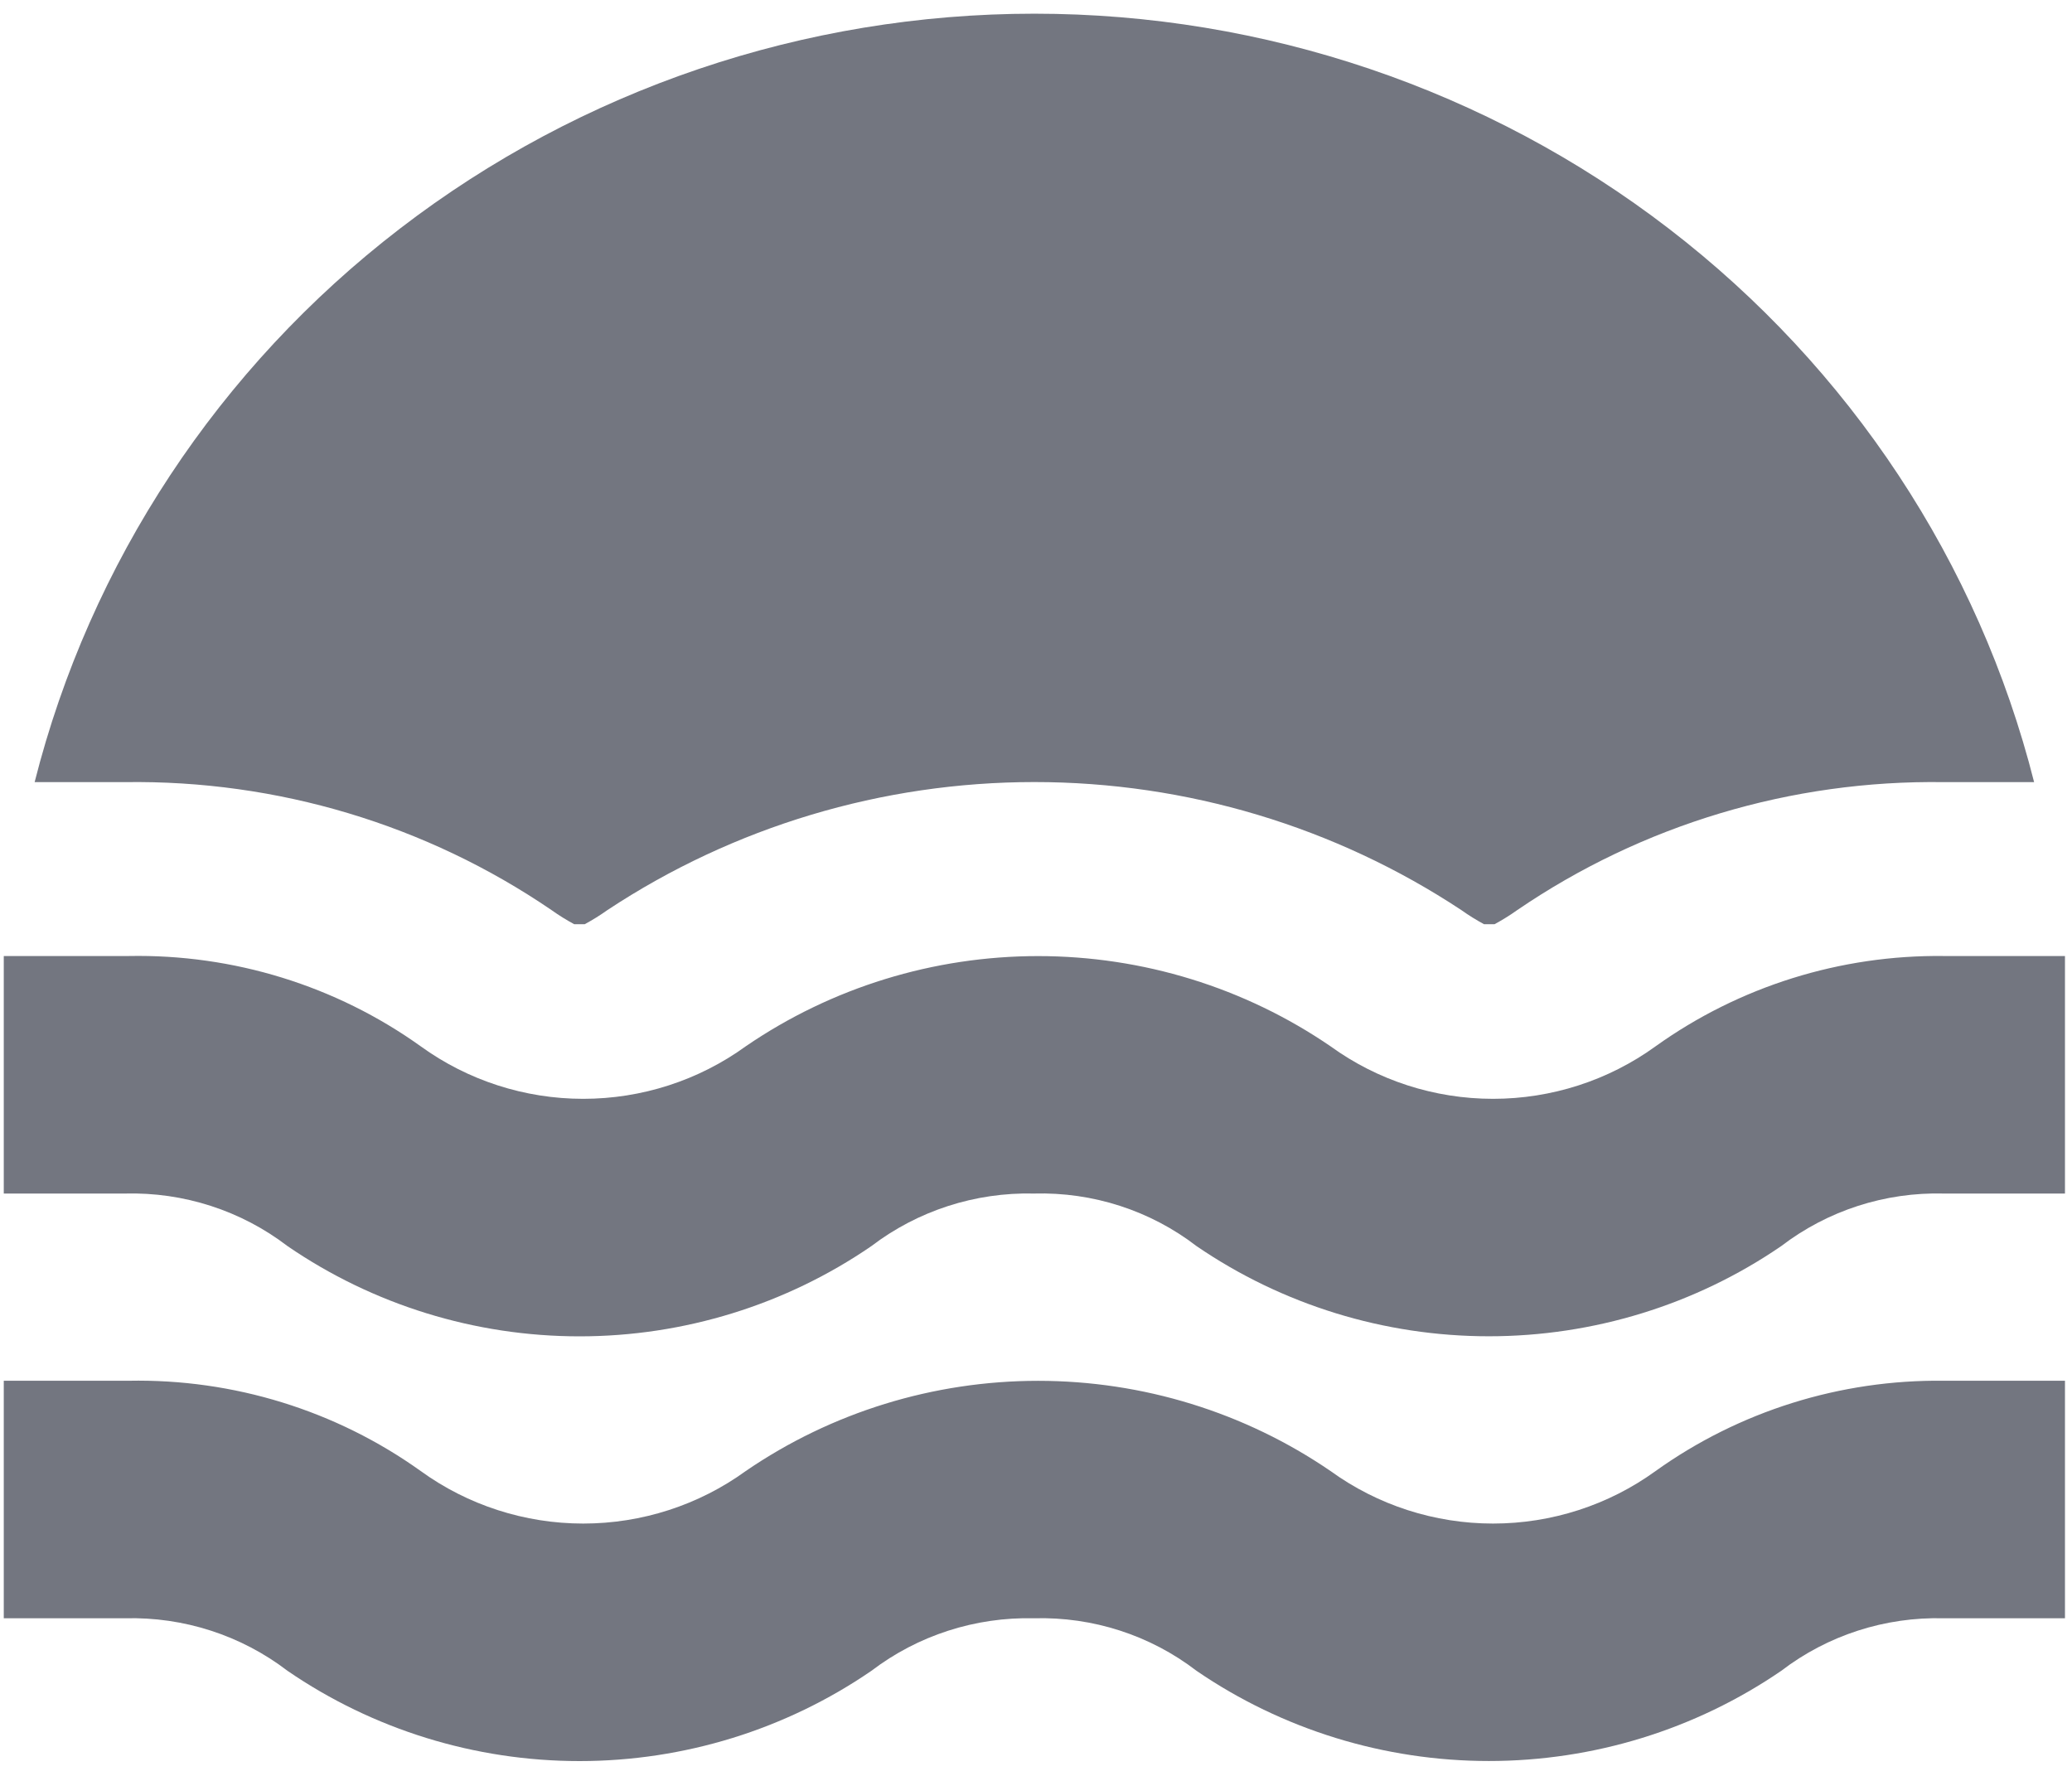 <svg width="28" height="24" viewBox="0 0 28 24" fill="none" xmlns="http://www.w3.org/2000/svg">
<path d="M0.468 10.57C1.218 7.605 2.956 4.971 5.404 3.09C7.852 1.208 10.87 0.185 13.978 0.185C17.085 0.185 20.104 1.208 22.552 3.09C25 4.971 26.738 7.605 27.488 10.57H26.268C24.209 10.54 22.193 11.145 20.502 12.3C20.404 12.37 20.302 12.433 20.197 12.49H20.054C19.949 12.433 19.847 12.37 19.749 12.3C18.043 11.172 16.034 10.569 13.978 10.569C11.922 10.569 9.913 11.172 8.207 12.3C8.109 12.37 8.007 12.433 7.902 12.49H7.759C7.654 12.433 7.552 12.37 7.454 12.3C5.763 11.145 3.747 10.54 1.688 10.57H0.468ZM24.071 16.84C24.698 16.36 25.474 16.109 26.268 16.13H27.905V12.92H26.268C24.87 12.903 23.504 13.331 22.373 14.14C21.737 14.601 20.967 14.85 20.176 14.85C19.386 14.85 18.616 14.601 17.98 14.14C16.82 13.346 15.441 12.921 14.029 12.921C12.616 12.921 11.237 13.346 10.078 14.14C9.442 14.601 8.672 14.85 7.881 14.85C7.091 14.85 6.321 14.601 5.685 14.14C4.54 13.321 3.154 12.893 1.739 12.92H0.051V16.13H1.688C2.482 16.109 3.258 16.36 3.885 16.84C5.042 17.634 6.419 18.06 7.831 18.06C9.242 18.06 10.619 17.634 11.776 16.84C12.403 16.362 13.179 16.111 13.973 16.13C14.767 16.108 15.544 16.359 16.169 16.84C17.329 17.634 18.708 18.059 20.12 18.059C21.533 18.059 22.912 17.634 24.071 16.84ZM24.071 22.58C24.698 22.1 25.474 21.849 26.268 21.87H27.905V18.66H26.268C24.87 18.643 23.504 19.071 22.373 19.88C21.737 20.341 20.967 20.59 20.176 20.59C19.386 20.59 18.616 20.341 17.98 19.88C16.82 19.086 15.441 18.661 14.029 18.661C12.616 18.661 11.237 19.086 10.078 19.88C9.442 20.341 8.672 20.59 7.881 20.59C7.091 20.59 6.321 20.341 5.685 19.88C4.54 19.061 3.154 18.633 1.739 18.66H0.051V21.87H1.688C2.482 21.849 3.258 22.1 3.885 22.58C5.042 23.374 6.419 23.8 7.831 23.8C9.242 23.8 10.619 23.374 11.776 22.58C12.403 22.102 13.179 21.851 13.973 21.87C14.767 21.848 15.544 22.099 16.169 22.58C17.329 23.374 18.708 23.799 20.12 23.799C21.533 23.799 22.912 23.374 24.071 22.58Z" fill="#737680"/>
</svg>
